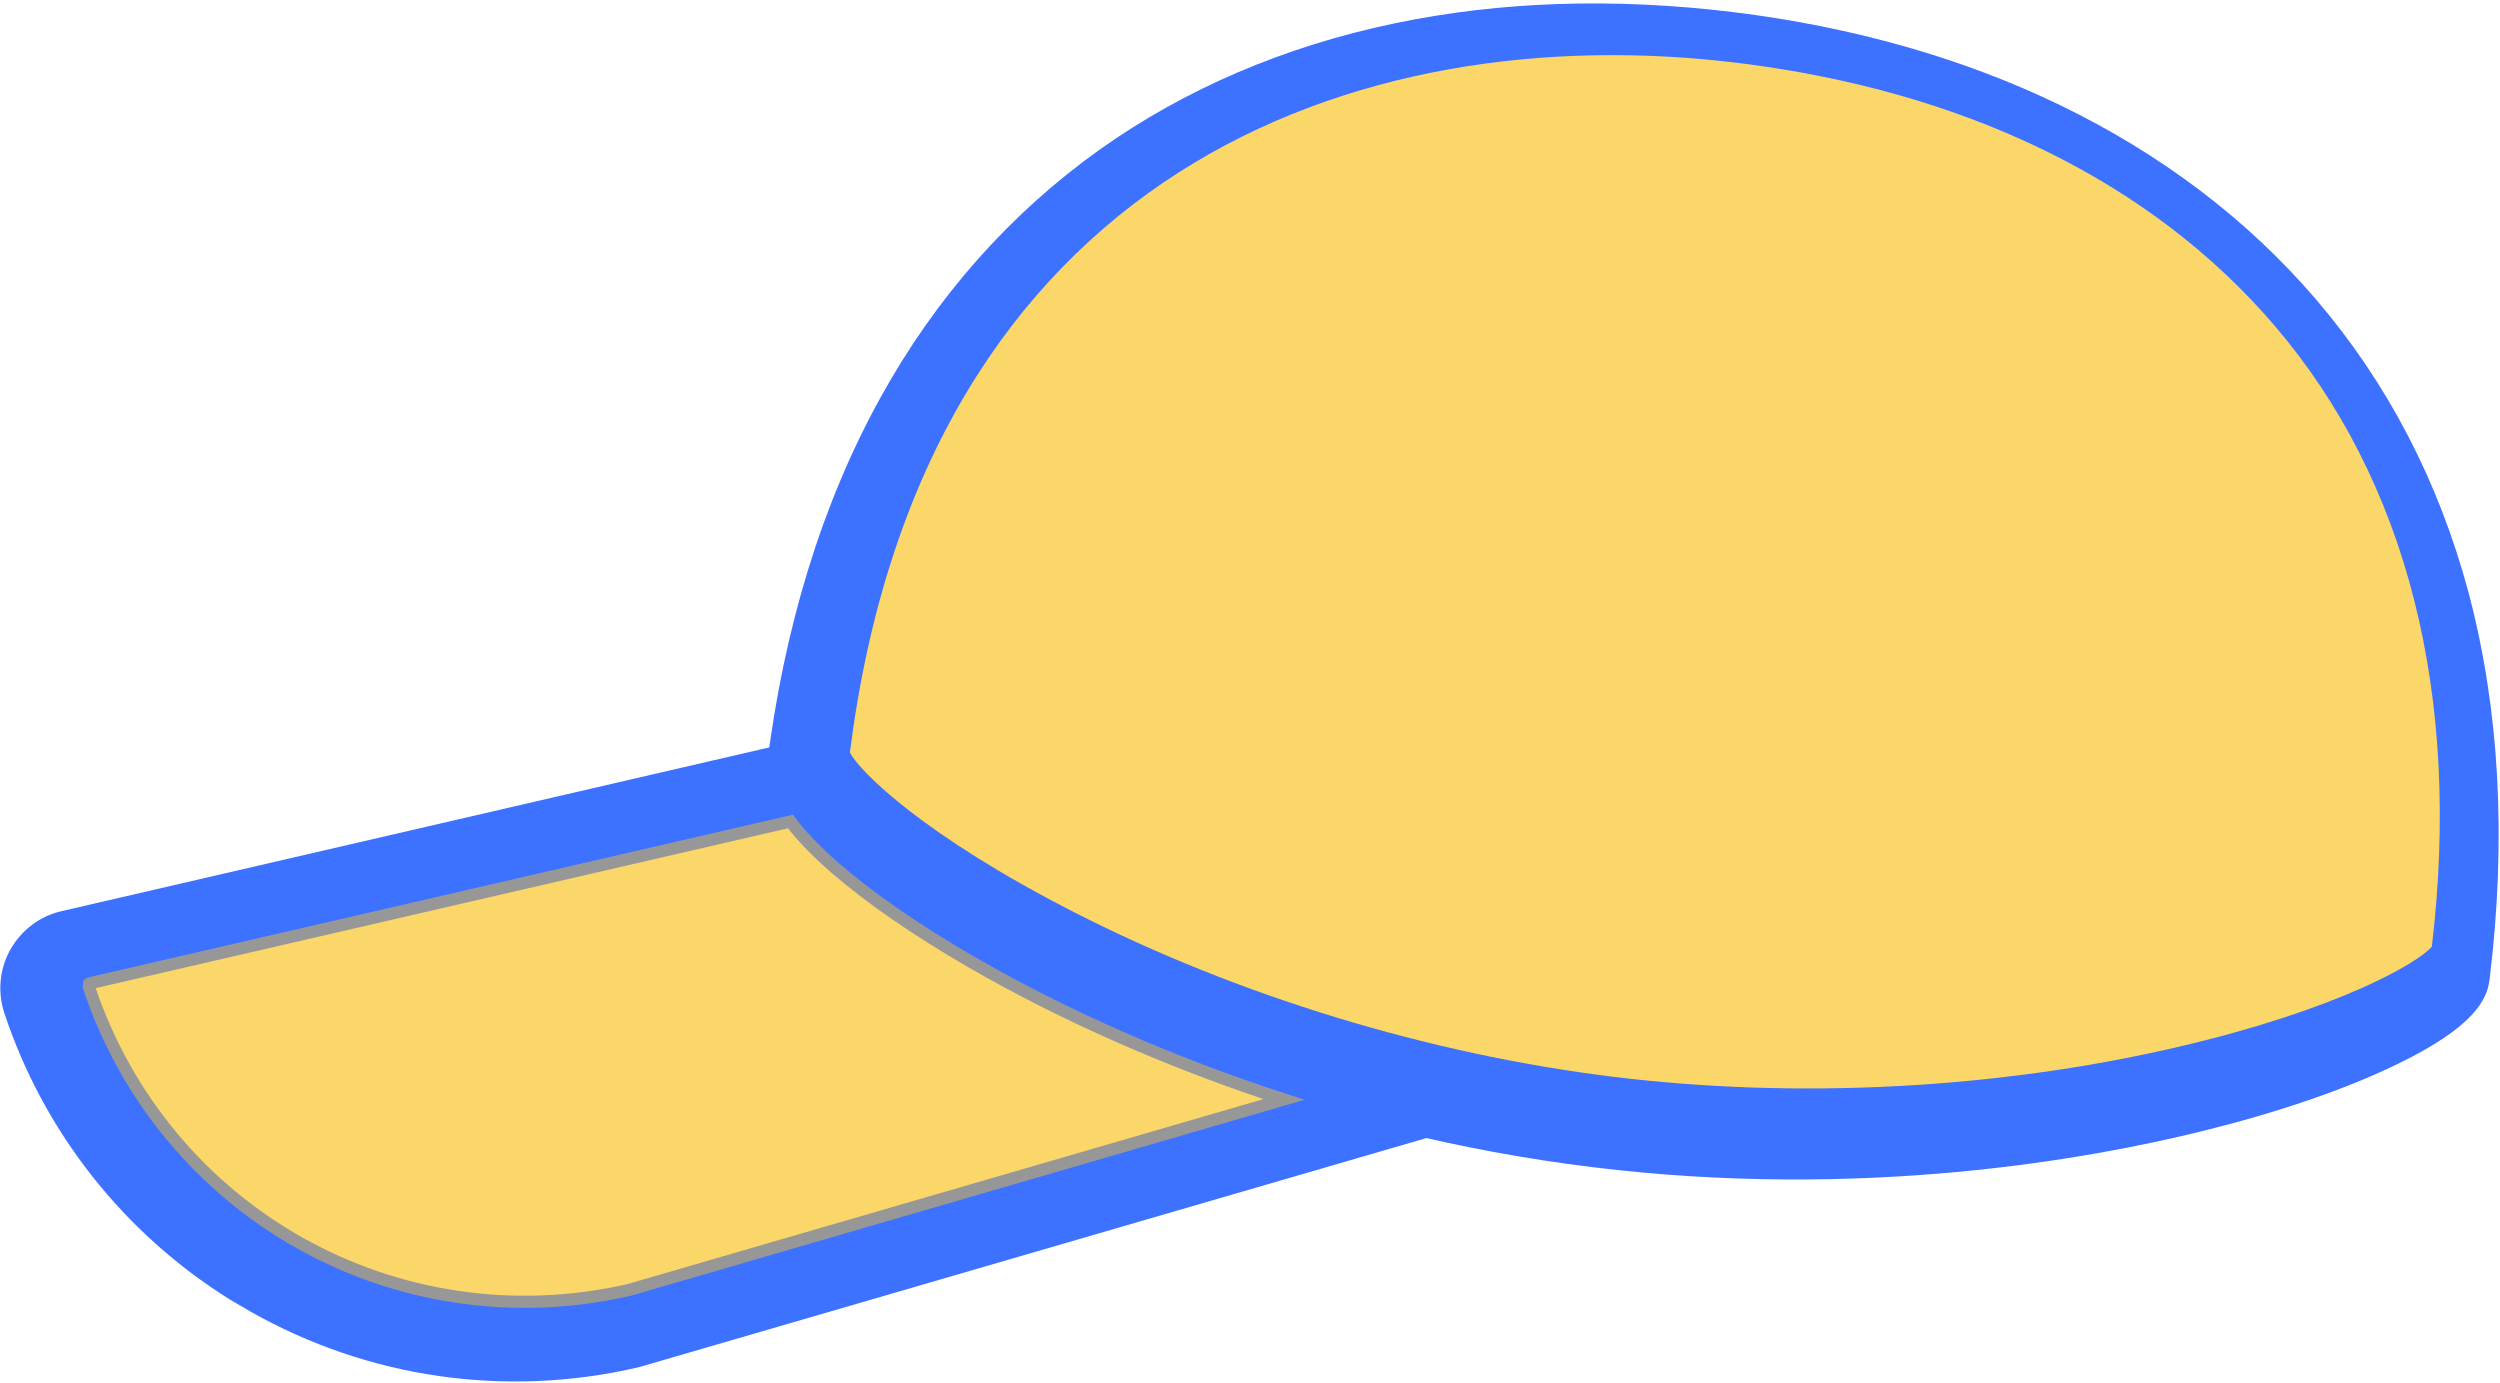 <?xml version="1.0" encoding="UTF-8"?>
<svg width="206px" height="114px" viewBox="0 0 206 114" version="1.1" xmlns="http://www.w3.org/2000/svg" xmlns:xlink="http://www.w3.org/1999/xlink">
    <!-- Generator: Sketch 58 (84663) - https://sketch.com -->
    <title>hat_yellow</title>
    <desc>Created with Sketch.</desc>
    <g id="页面-1" stroke="none" stroke-width="1" fill="none" fill-rule="evenodd">
        <g id="hat_yellow" transform="translate(111, 68) rotate(32) translate(-111, -68) translate(23, -14)" fill-rule="nonzero">
            <g id="帽子" fill="#3D71FF">
                <path d="M63.652,108.203 C60.234,108.203 57.09,108.008 54.375,107.637 C47.344,106.68 45.645,104.844 44.941,103.359 C40.02,92.812 37.246,82.422 36.719,72.48 C36.211,63.027 37.734,53.984 41.211,45.586 C44.531,37.617 49.609,30.312 56.289,23.906 C62.715,17.734 70.527,12.5 79.512,8.301 L80.742,10.957 L79.512,8.301 C88.496,4.121 97.539,1.504 106.387,0.547 C115.586,-0.449 124.453,0.352 132.695,2.93 C141.367,5.645 149.258,10.293 156.191,16.758 C163.457,23.555 169.648,32.344 174.57,42.891 C175.273,44.375 175.586,46.855 171.797,52.871 C169.297,56.855 165.605,61.406 161.113,66.035 C154.512,72.852 140.391,85.723 120.039,95.195 C99.688,104.688 80.762,107.227 71.289,107.91 C68.652,108.105 66.074,108.203 63.652,108.203 Z" id="形状"></path>
                <path d="M30.645,163.926 C20.312,163.926 10.332,160.352 2.363,153.75 C0.957,152.578 0.098,150.859 0.02,149.043 C-0.059,147.207 0.625,145.41 1.934,144.121 L45.703,100.312 C46.289,99.727 47.109,99.414 47.949,99.453 C48.75,99.492 49.492,99.863 50,100.469 C51.035,101.23 56.797,102.695 67.793,102.227 C79.551,101.719 92.598,99.199 104.551,95.117 C105.82,94.688 107.207,95.156 107.949,96.27 C108.691,97.383 108.574,98.848 107.695,99.844 L62.188,150.781 L62.07,150.898 C54.199,158.77 43.75,163.379 32.637,163.867" id="形状"></path>
            </g>
            <path d="M7.134,148.24 C22.302,160.739 44.185,159.698 58.119,145.823 L95.562,103.921 C86.112,106.274 76.524,107.669 67.669,107.965 C62.479,108.142 57.781,107.925 54.057,107.333 C51.933,106.991 50.243,106.556 48.942,106.042 L7.049,147.936 C7.03,147.954 7.018,147.971 7.011,147.994 L7.134,148.24 Z" id="帽子_填充" stroke="#979797" fill="#FBD769"></path>
            <path d="M50.082,98.629 C51.527,99.508 58.812,101.207 72.738,99.996 C87.836,98.687 103.734,94.41 117.562,87.965 C131.39,81.519 144.886,72.086 155.59,61.363 C165.472,51.461 168.851,44.781 169.105,43.121 C160.218,24.254 147.035,11.617 130.961,6.578 C116.078,1.91 99.144,3.687 81.996,11.676 C53.304,25.074 29.886,54.918 50.082,98.629 Z" id="帽子_填充2" fill="#FBD769"></path>
        </g>
    </g>
</svg>